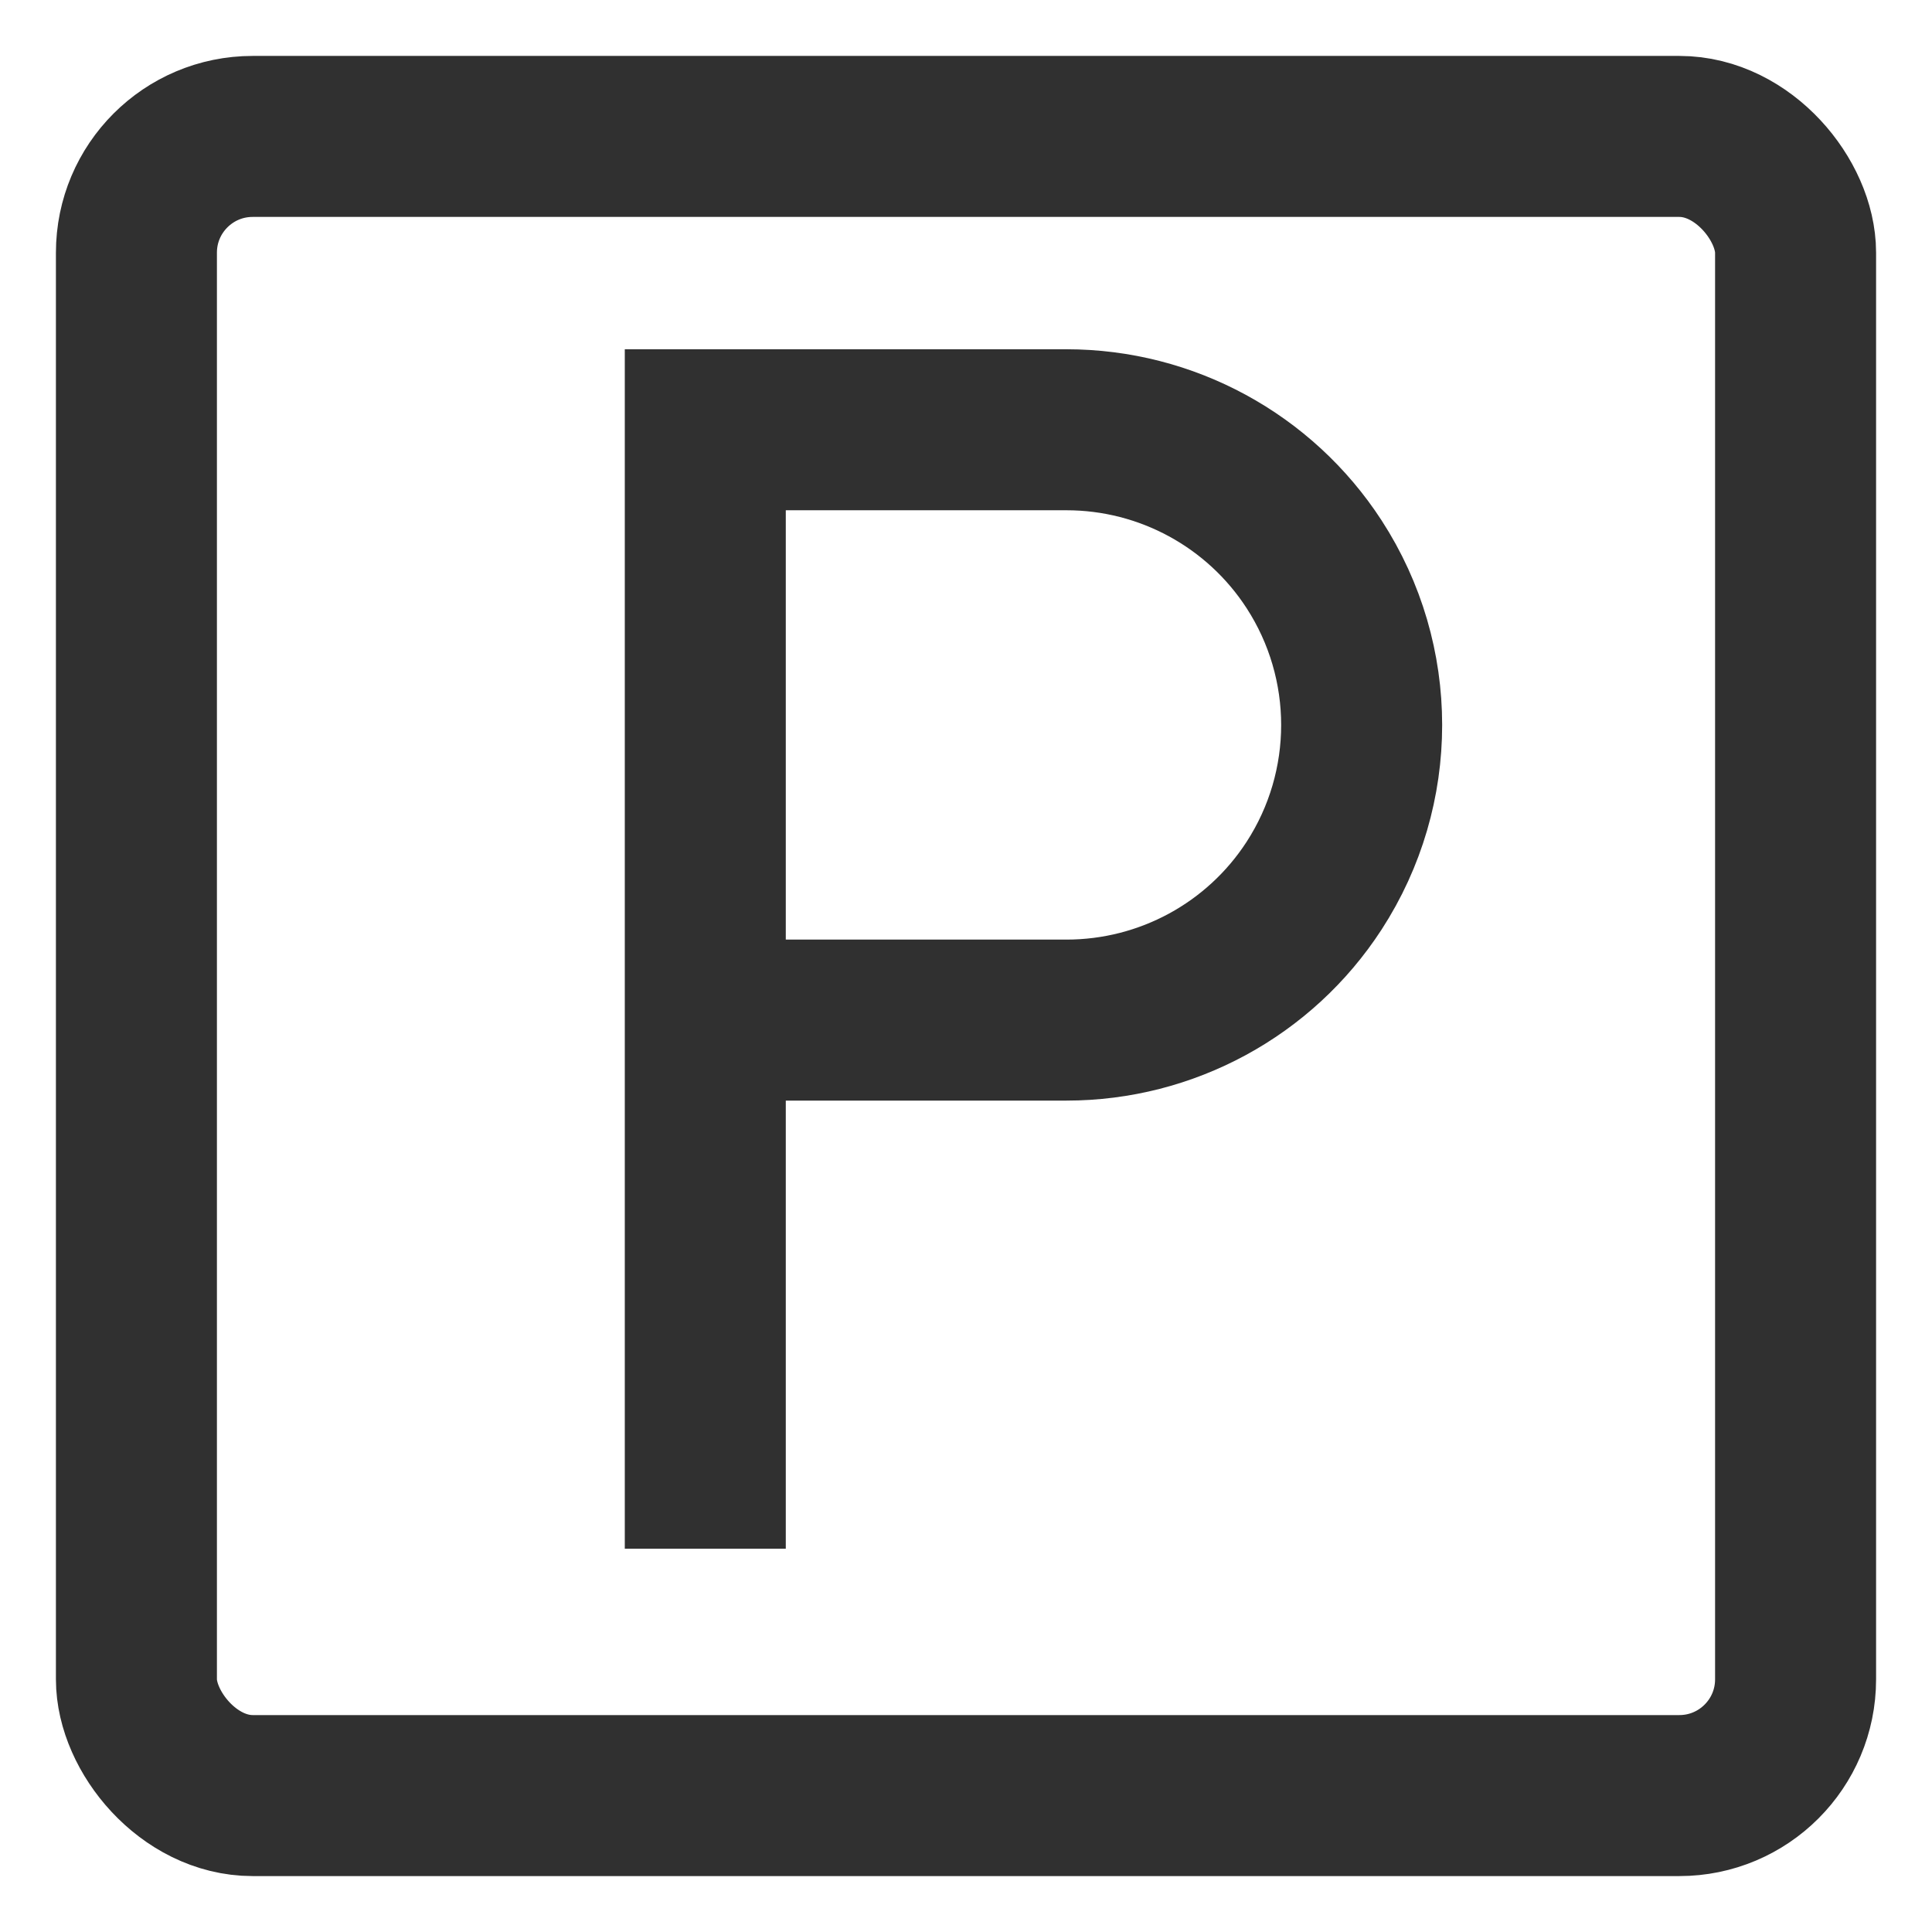 <svg width="18" height="18" viewBox="0 0 18 18" fill="none" xmlns="http://www.w3.org/2000/svg">
<g id="Group 1000011752">
<rect id="Rectangle 6668110" x="1.271" y="1.271" width="15.458" height="15.458" rx="1.083" stroke="#303030" stroke-width="1.5" stroke-miterlimit="3.999"/>
<path id="Vector 1170" d="M6.571 14.429V9.504M6.571 9.504V4.004H9.936C10.868 4.004 11.736 4.476 12.243 5.257V5.257C12.834 6.168 12.834 7.341 12.243 8.252V8.252C11.736 9.033 10.868 9.504 9.936 9.504H6.571Z" stroke="#303030" stroke-width="1.5"/>
</g>
</svg>
